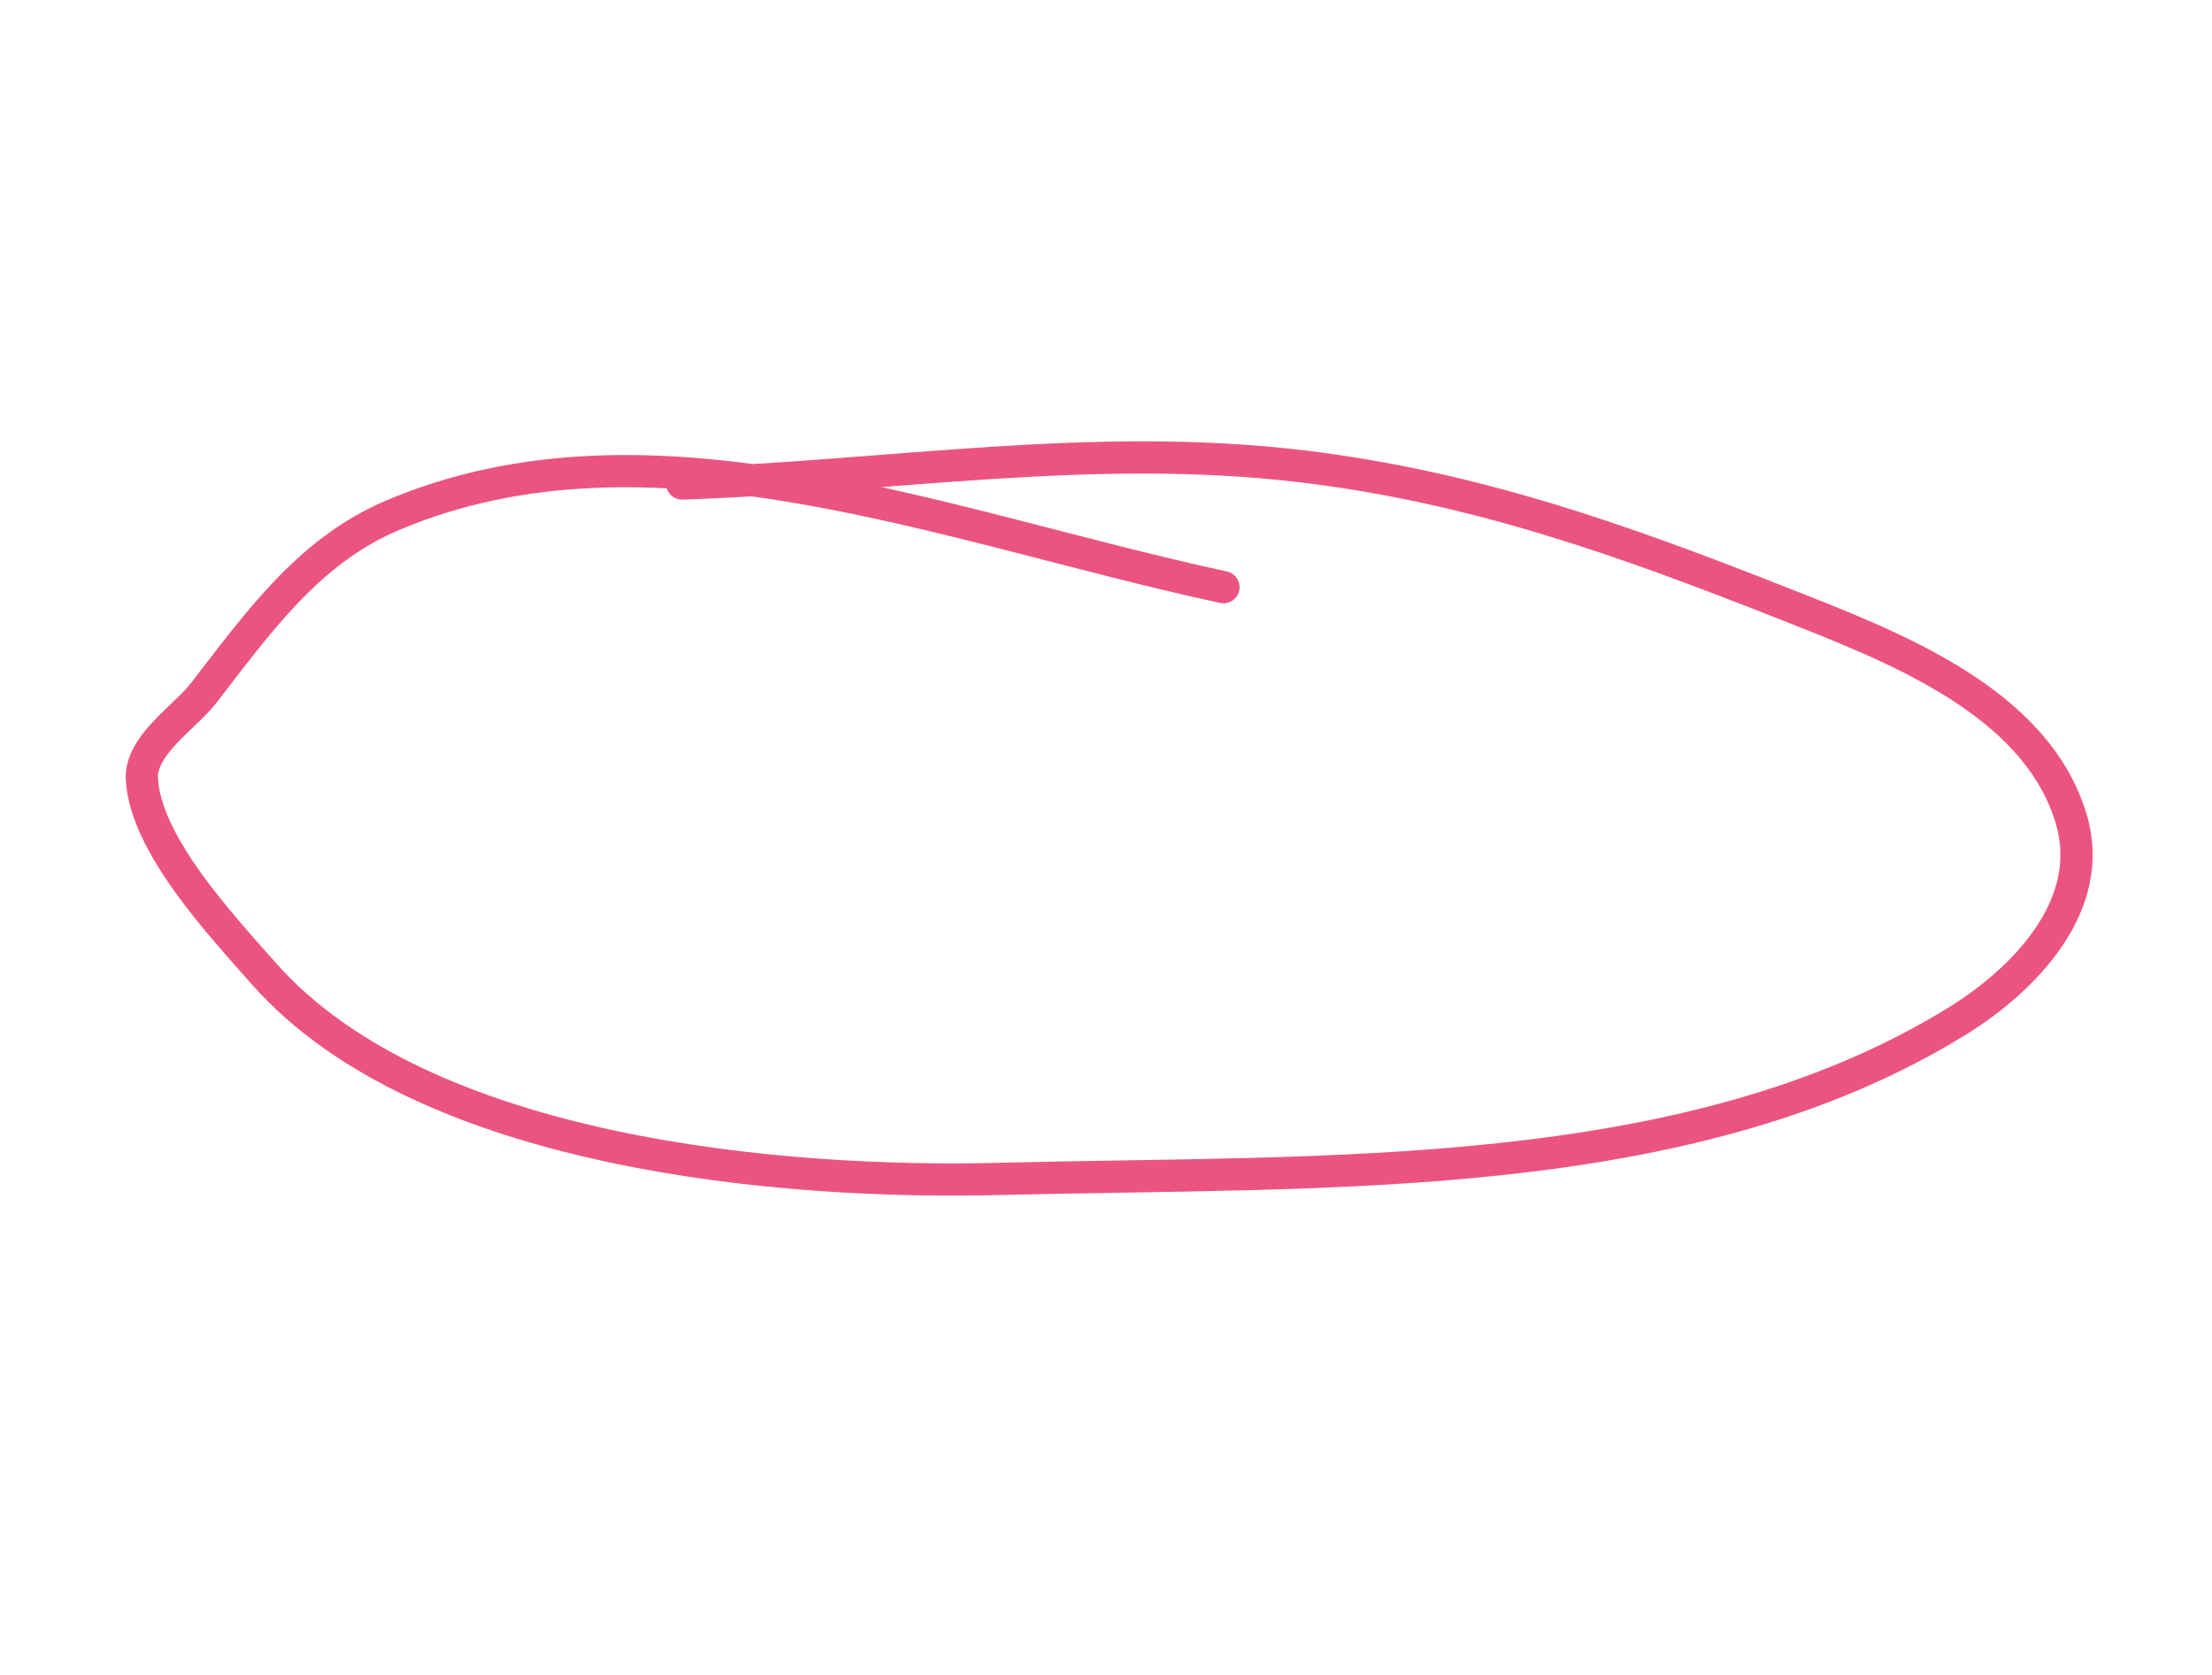 <svg width="206" height="156" viewBox="0 0 206 156" fill="none" xmlns="http://www.w3.org/2000/svg">
<g style="mix-blend-mode:multiply">
<path d="M113.939 54.682C87.998 49.088 60.629 37.785 36.545 47.991C28.602 51.357 23.849 58.267 18.917 64.593C17.18 66.82 13.042 69.407 13.213 72.552C13.541 78.612 20.521 86.081 24.582 90.678C39.485 107.549 73.107 110.303 93.131 109.785C123.396 109.001 157.27 110.579 182.348 95.041C188.472 91.246 195.275 84.322 192.902 76.305C189.623 65.233 176.205 60.191 166.1 56.202C151.088 50.276 137.325 45.355 121.291 43.431C101.745 41.086 82.755 44.392 63.523 45.026" stroke="#EB5482" stroke-width="3" stroke-linecap="round"/>
</g>
</svg>
